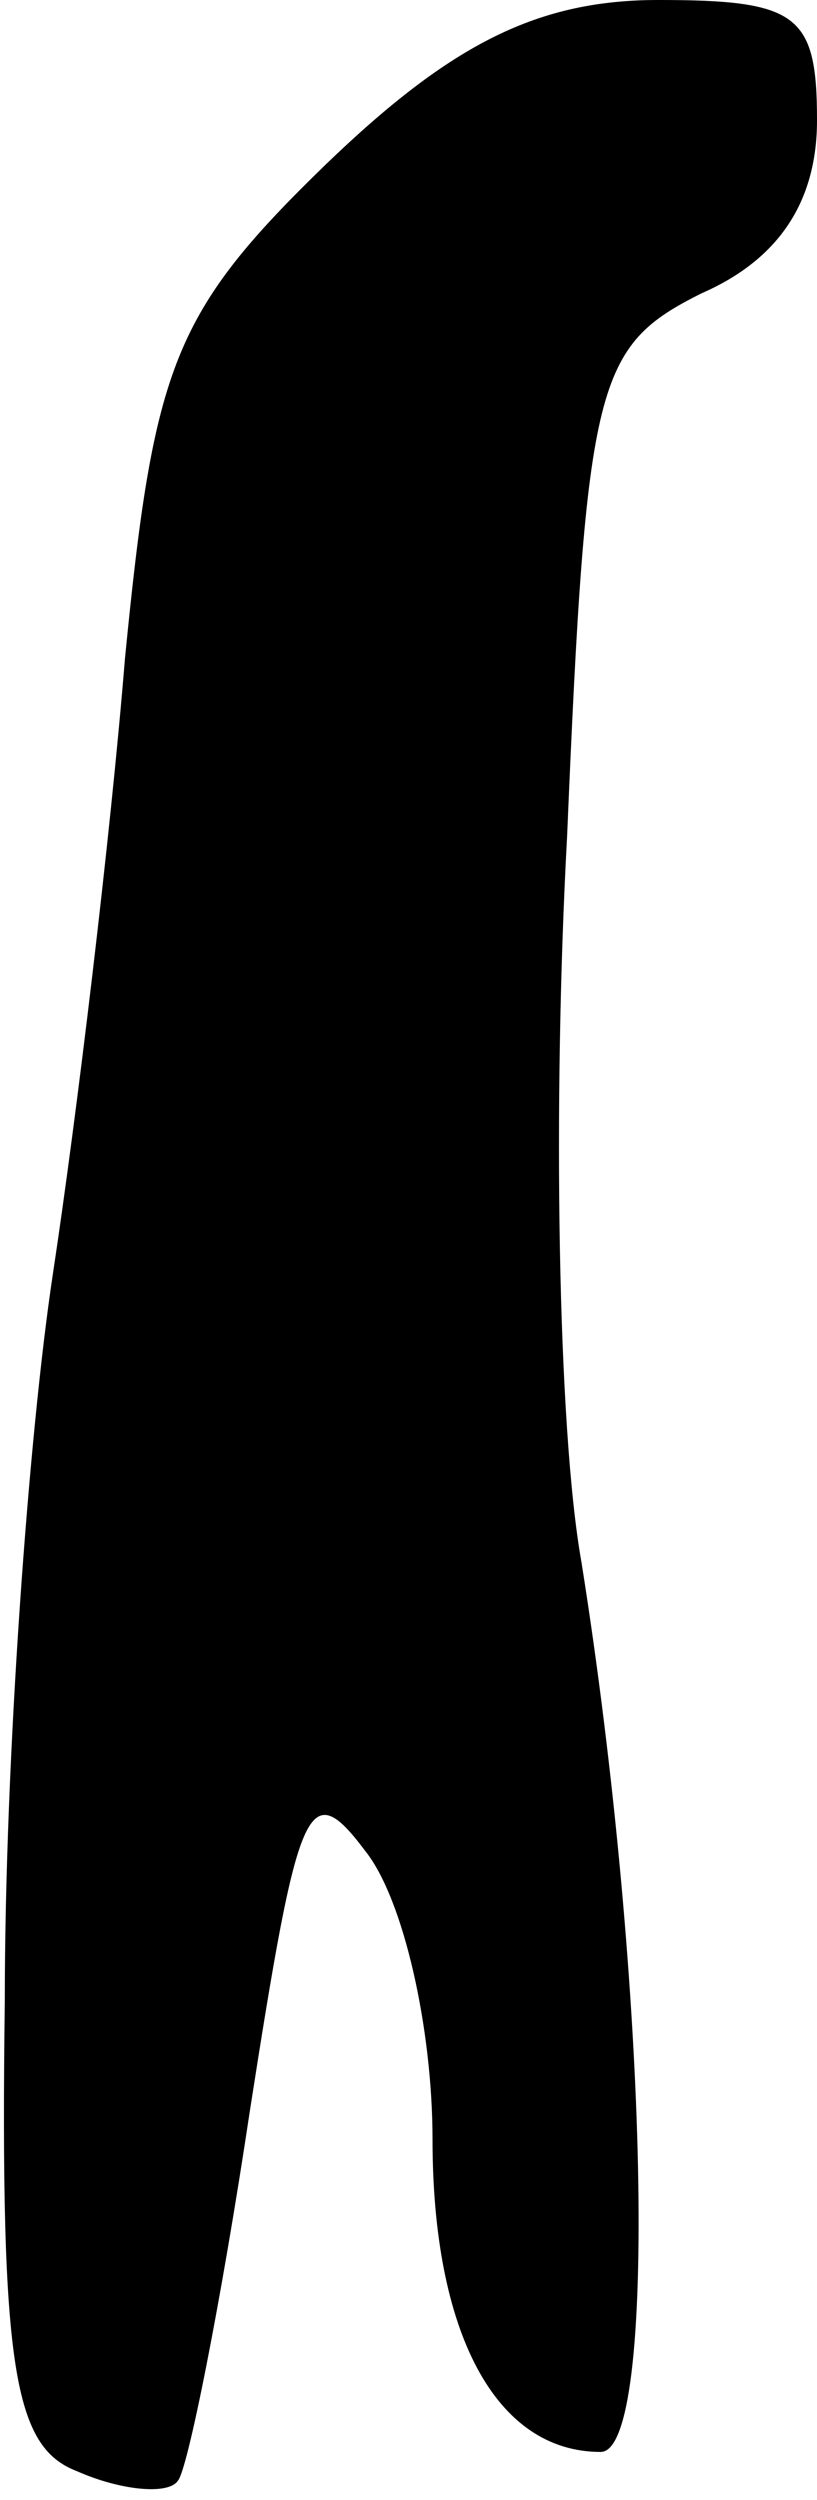 <?xml version="1.0" standalone="no"?>
<!DOCTYPE svg PUBLIC "-//W3C//DTD SVG 20010904//EN"
 "http://www.w3.org/TR/2001/REC-SVG-20010904/DTD/svg10.dtd">
<svg version="1.0" xmlns="http://www.w3.org/2000/svg"
 width="17pt" height="52pt" viewBox="0 0 17 52"
 preserveAspectRatio="xMidYMid meet">
<g transform="translate(0,52) scale(0.1,-0.1)"
fill="#000000" stroke="none">
<path fill="#000000" stroke="none" d="M68 486 c-32 -31 -36 -42 -42 -103 -3
-37 -10 -95 -15 -128 -5 -33 -10 -101 -10 -151 -1 -77 2 -93 15 -98 9 -4 19
-5 21 -2 2 2 9 37 15 77 10 64 12 70 24 54 8 -10 14 -37 14 -60 0 -40 13 -65
35 -65 12 0 10 97 -4 185 -5 28 -6 96 -3 151 4 95 6 102 28 113 16 7 24 19 24
36 0 22 -4 25 -33 25 -25 0 -43 -9 -69 -34z"/>
</g>
</svg>
